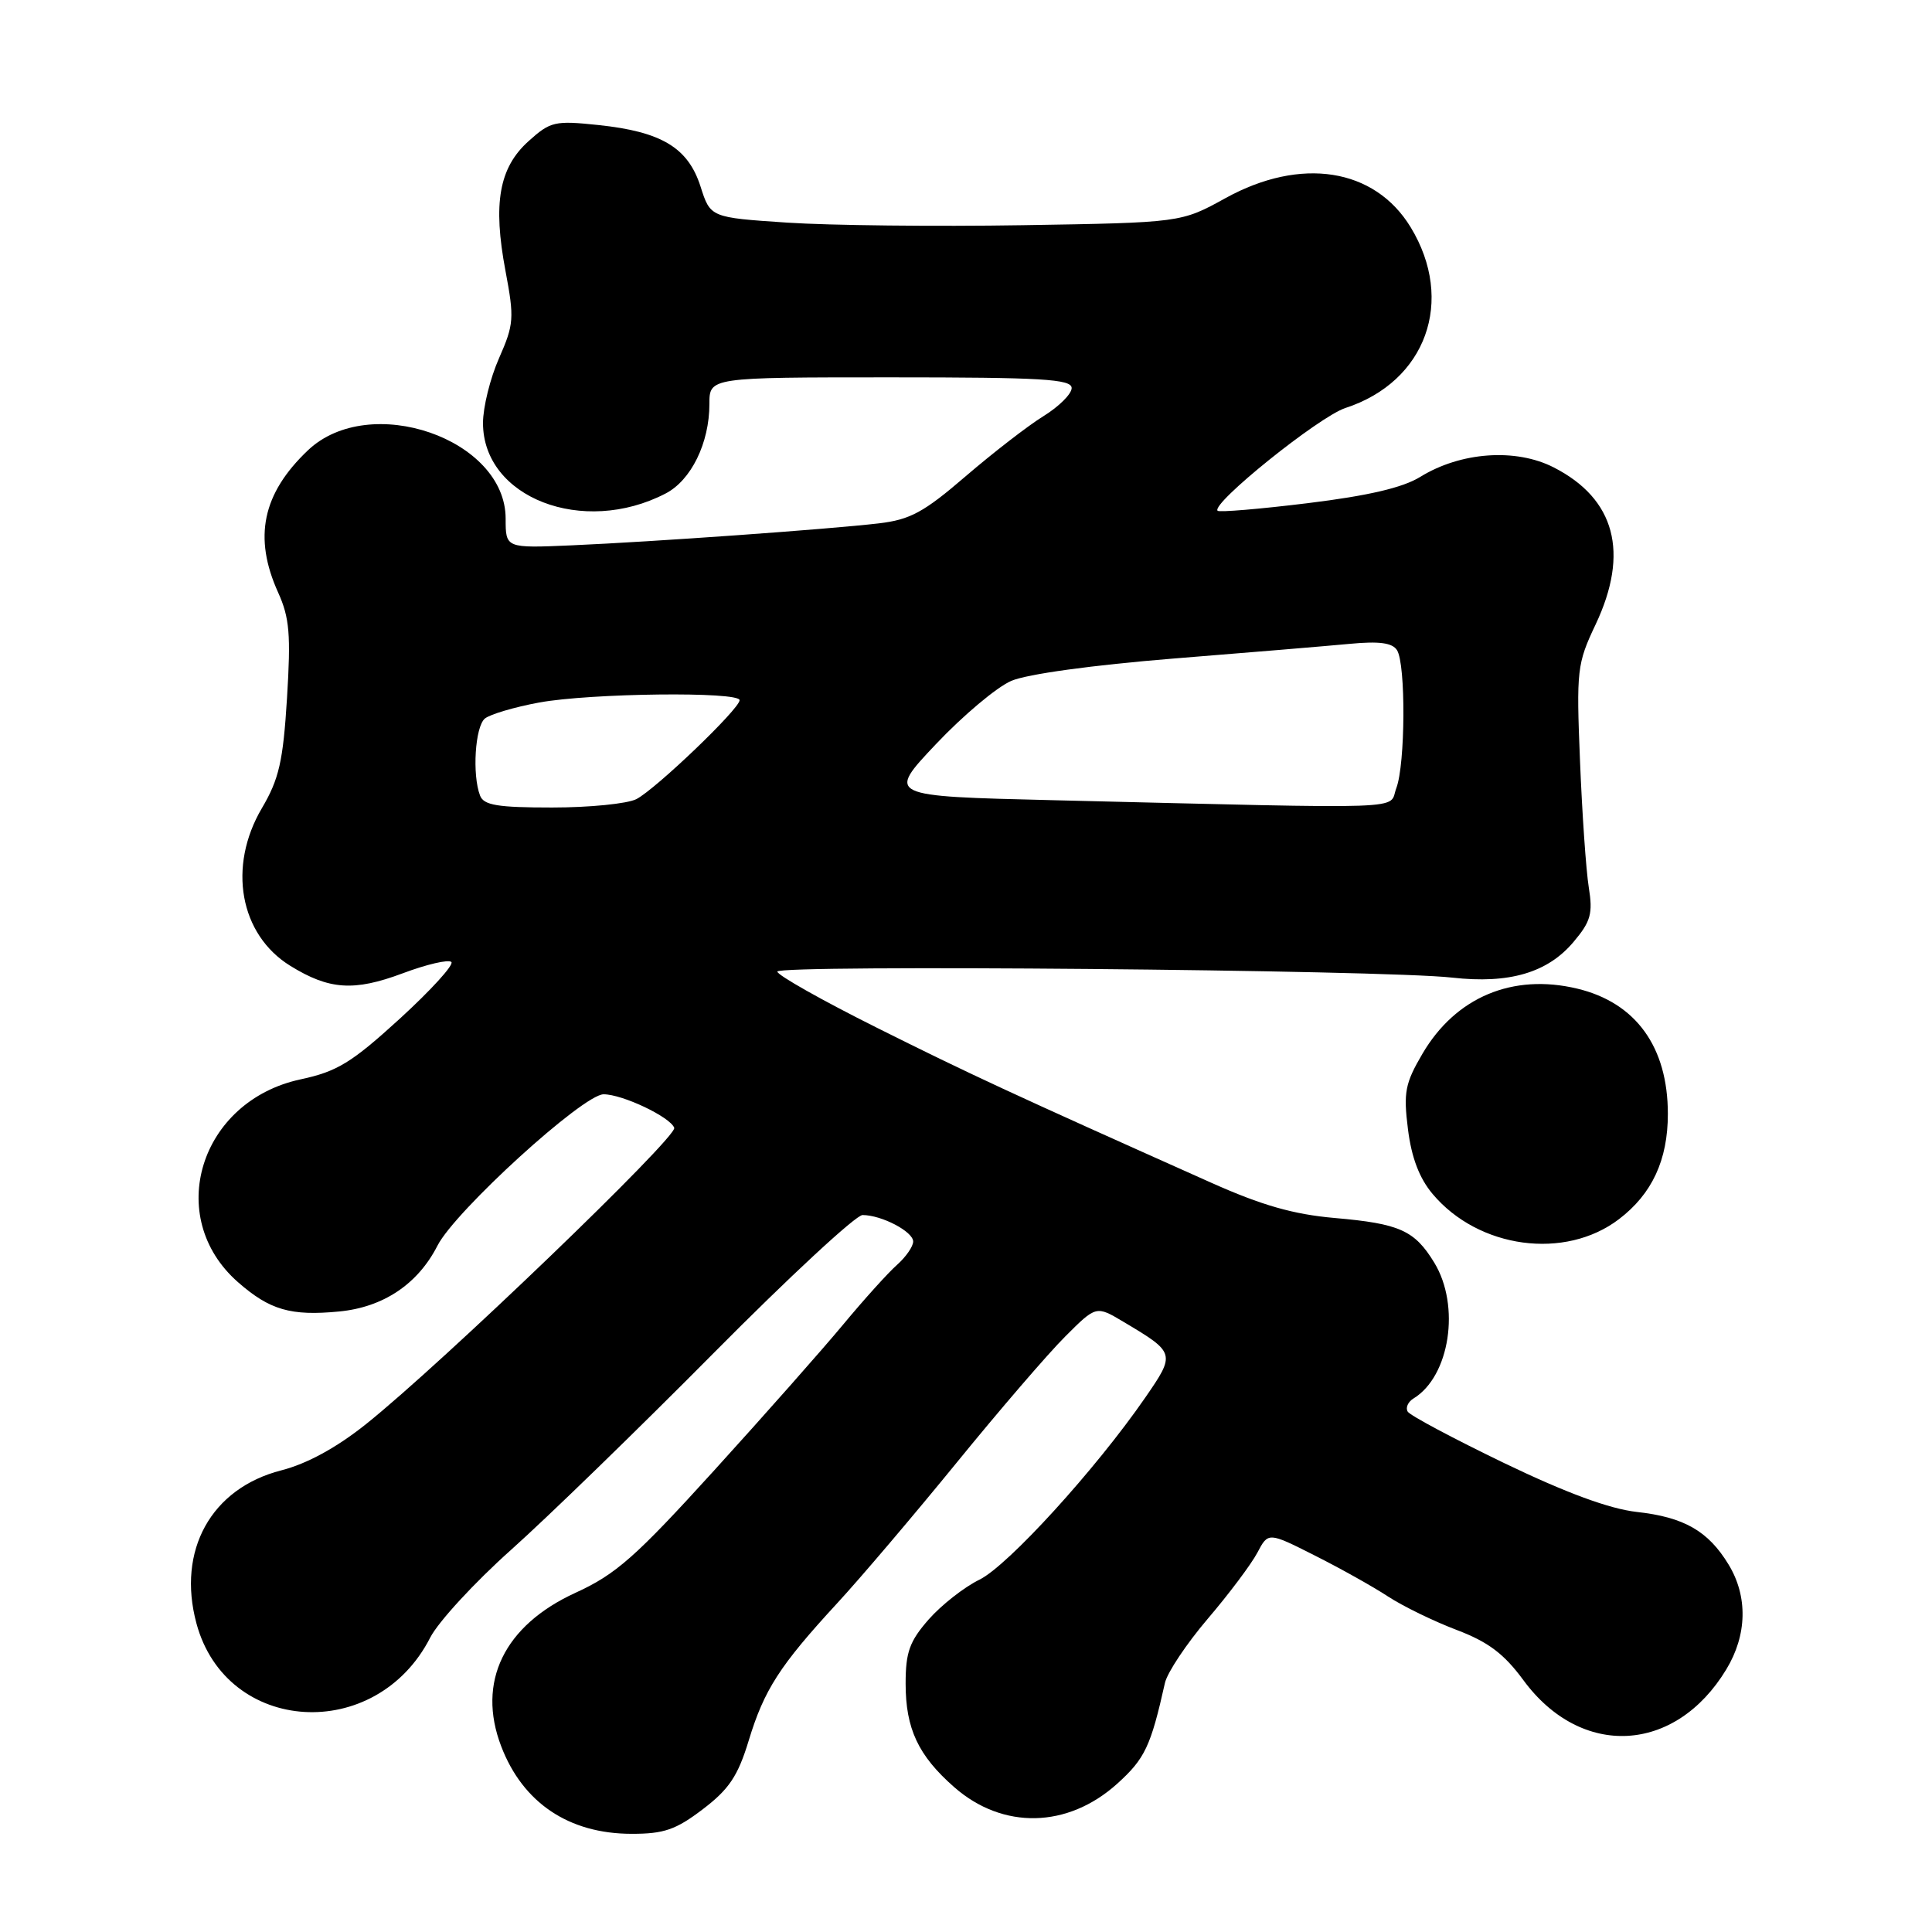 <?xml version="1.0" encoding="UTF-8" standalone="no"?>
<!DOCTYPE svg PUBLIC "-//W3C//DTD SVG 1.1//EN" "http://www.w3.org/Graphics/SVG/1.1/DTD/svg11.dtd" >
<svg xmlns="http://www.w3.org/2000/svg" xmlns:xlink="http://www.w3.org/1999/xlink" version="1.1" viewBox="0 0 256 256">
 <g >
 <path fill="currentColor"
d=" M 93.14 239.72 C 96.60 237.09 97.78 235.32 99.20 230.66 C 101.25 223.90 103.31 220.71 110.92 212.45 C 113.99 209.13 121.12 200.73 126.77 193.80 C 132.42 186.86 138.89 179.34 141.15 177.09 C 145.25 172.99 145.25 172.99 148.87 175.15 C 155.76 179.25 155.79 179.34 151.73 185.22 C 145.19 194.69 133.56 207.46 129.79 209.31 C 127.76 210.30 124.73 212.68 123.05 214.59 C 120.52 217.48 120.00 218.92 120.00 223.08 C 120.00 229.06 121.67 232.62 126.43 236.80 C 132.87 242.46 141.48 242.27 148.05 236.34 C 151.71 233.03 152.48 231.41 154.36 223.00 C 154.67 221.62 157.22 217.80 160.03 214.50 C 162.85 211.20 165.80 207.26 166.60 205.75 C 168.05 203.00 168.05 203.00 174.21 206.11 C 177.59 207.81 181.97 210.26 183.93 211.55 C 185.89 212.83 189.97 214.82 193.00 215.97 C 197.20 217.56 199.29 219.14 201.85 222.62 C 209.50 233.04 221.98 232.38 228.74 221.21 C 231.51 216.65 231.62 211.53 229.04 207.30 C 226.34 202.86 223.14 201.03 216.88 200.34 C 213.25 199.93 207.53 197.82 199.30 193.86 C 192.59 190.62 186.84 187.56 186.53 187.05 C 186.22 186.54 186.56 185.76 187.29 185.31 C 192.11 182.38 193.54 173.03 190.05 167.31 C 187.44 163.03 185.47 162.14 176.85 161.39 C 171.38 160.91 167.19 159.71 160.50 156.72 C 133.84 144.81 128.40 142.28 116.25 136.21 C 108.96 132.57 103.00 129.21 103.00 128.74 C 103.00 127.79 183.28 128.50 192.43 129.54 C 199.98 130.39 205.08 128.89 208.51 124.80 C 210.79 122.10 211.08 121.05 210.52 117.57 C 210.16 115.33 209.64 107.81 209.36 100.85 C 208.87 88.79 208.96 87.95 211.42 82.76 C 215.93 73.23 214.02 66.09 205.87 61.93 C 200.83 59.36 193.55 59.88 188.19 63.19 C 185.88 64.62 181.29 65.69 173.30 66.67 C 166.95 67.45 161.57 67.90 161.34 67.68 C 160.42 66.75 174.78 55.20 178.28 54.06 C 188.97 50.57 192.84 39.85 186.92 30.11 C 182.15 22.27 172.38 20.74 162.39 26.25 C 156.50 29.50 156.50 29.50 135.50 29.84 C 123.95 30.03 109.92 29.87 104.32 29.50 C 94.13 28.82 94.13 28.82 92.82 24.70 C 91.17 19.57 87.66 17.45 79.31 16.57 C 73.50 15.96 72.94 16.09 70.03 18.71 C 66.13 22.22 65.29 26.94 66.98 35.90 C 68.16 42.16 68.10 42.98 66.13 47.45 C 64.96 50.09 64.00 53.96 64.00 56.05 C 64.00 65.95 77.24 71.07 88.18 65.40 C 91.58 63.65 94.00 58.70 94.00 53.53 C 94.00 50.00 94.00 50.00 118.00 50.00 C 138.05 50.00 142.00 50.23 142.00 51.42 C 142.00 52.20 140.31 53.88 138.25 55.15 C 136.20 56.42 131.56 60.01 127.94 63.12 C 122.41 67.88 120.60 68.86 116.44 69.35 C 109.78 70.13 86.54 71.79 75.75 72.26 C 67.00 72.64 67.00 72.64 67.00 68.72 C 67.00 58.14 48.97 51.91 40.80 59.67 C 34.77 65.40 33.55 71.20 36.85 78.50 C 38.37 81.86 38.55 84.09 38.03 92.50 C 37.51 100.89 36.97 103.24 34.70 107.09 C 30.14 114.83 31.76 123.84 38.47 127.98 C 43.62 131.16 46.90 131.38 53.33 128.98 C 56.52 127.78 59.44 127.10 59.81 127.47 C 60.17 127.84 57.10 131.21 52.99 134.97 C 46.58 140.82 44.68 141.98 39.83 143.02 C 26.46 145.89 21.71 161.27 31.53 169.89 C 35.73 173.58 38.53 174.40 44.93 173.78 C 50.79 173.22 55.37 170.15 57.97 165.05 C 60.32 160.45 77.28 145.00 79.98 145.00 C 82.48 145.00 88.78 147.99 89.34 149.44 C 89.80 150.63 58.47 180.75 48.49 188.71 C 44.58 191.83 40.67 193.96 37.27 194.83 C 27.98 197.21 23.42 205.43 26.03 215.11 C 30.00 229.84 49.84 231.04 57.01 216.98 C 58.07 214.91 62.88 209.68 67.72 205.36 C 72.55 201.05 84.64 189.30 94.59 179.26 C 104.54 169.22 113.41 161.00 114.29 161.00 C 116.81 161.00 121.00 163.19 121.00 164.51 C 121.00 165.16 120.04 166.55 118.86 167.60 C 117.68 168.64 114.47 172.20 111.73 175.50 C 108.99 178.80 101.29 187.51 94.62 194.85 C 84.20 206.32 81.62 208.60 76.26 211.05 C 66.78 215.39 63.15 222.88 66.41 231.39 C 69.27 238.88 75.37 242.98 83.67 242.99 C 87.98 243.00 89.56 242.45 93.14 239.72 Z  M 214.53 161.54 C 218.91 158.20 221.00 153.70 221.00 147.60 C 221.00 138.72 216.76 132.86 209.00 131.00 C 200.44 128.95 192.88 132.12 188.48 139.63 C 186.18 143.55 185.95 144.75 186.56 149.61 C 187.03 153.39 188.07 156.12 189.83 158.21 C 195.92 165.45 207.38 167.00 214.53 161.54 Z  M 63.61 105.42 C 62.55 102.66 62.95 96.29 64.25 95.21 C 64.94 94.65 68.17 93.69 71.43 93.09 C 78.23 91.84 98.00 91.61 98.00 92.78 C 98.00 93.93 86.87 104.58 84.32 105.89 C 83.11 106.50 78.10 107.00 73.17 107.00 C 65.93 107.00 64.10 106.70 63.61 105.42 Z  M 139.50 106.03 C 117.50 105.50 117.50 105.50 124.00 98.62 C 127.58 94.83 132.07 91.05 134.00 90.22 C 136.09 89.32 144.76 88.13 155.50 87.26 C 165.40 86.47 175.92 85.59 178.88 85.31 C 182.76 84.94 184.50 85.18 185.11 86.15 C 186.29 88.00 186.22 101.28 185.02 104.43 C 183.92 107.34 188.09 107.20 139.50 106.03 Z "/>
</g>
</svg>